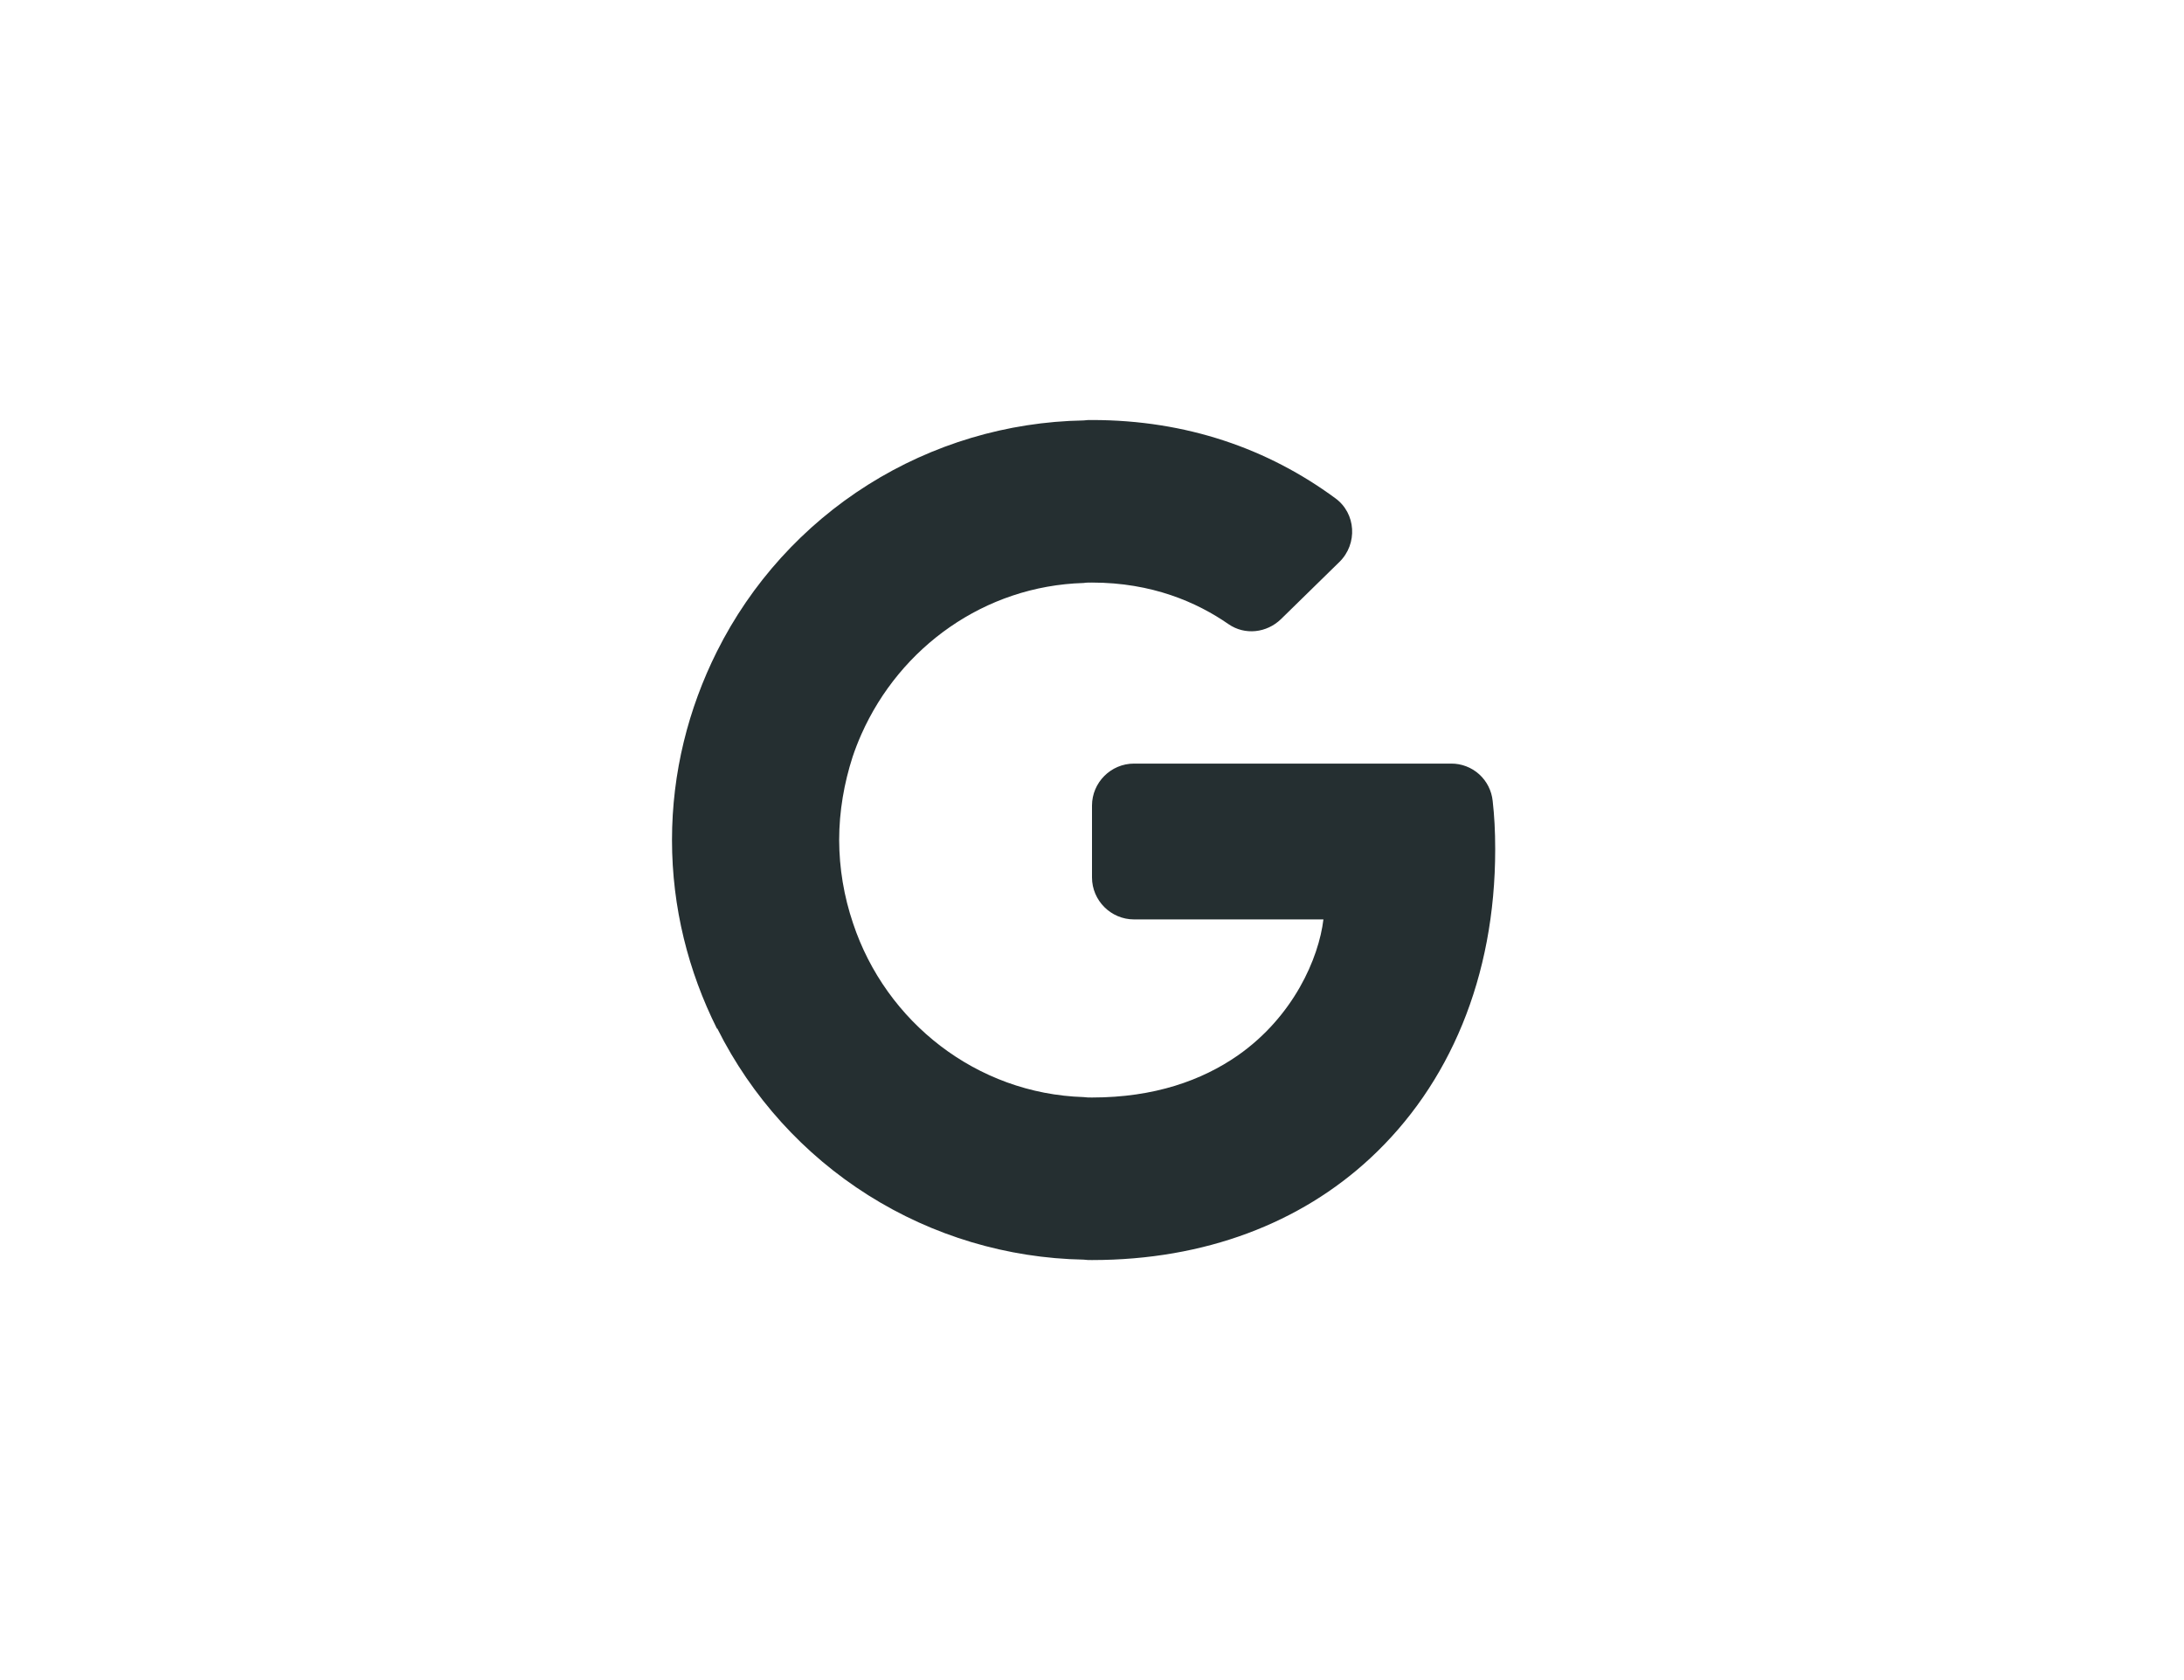 <svg width="52" height="40" viewBox="0 0 52 40" fill="none" xmlns="http://www.w3.org/2000/svg">
<path d="M35.54 19.07C35.515 18.825 35.4 18.598 35.217 18.433C35.034 18.269 34.796 18.178 34.55 18.18H27C26.45 18.18 26 18.63 26 19.18V20.89C26 21.44 26.45 21.89 27 21.89H31.51C31.4 22.81 30.8 24.2 29.47 25.13C28.62 25.72 27.49 26.13 26 26.13C25.93 26.13 25.87 26.13 25.8 26.12C23.25 26.04 21.09 24.33 20.31 21.98C20.094 21.342 19.982 20.674 19.98 20C19.98 19.31 20.1 18.64 20.3 18.02C20.36 17.84 20.43 17.66 20.51 17.48C21.43 15.41 23.44 13.95 25.8 13.88C25.86 13.87 25.93 13.87 26 13.87C27.43 13.87 28.5 14.34 29.25 14.86C29.64 15.13 30.16 15.07 30.5 14.74L31.89 13.38C32.33 12.95 32.29 12.22 31.79 11.86C30.2 10.69 28.26 10 26 10C25.93 10 25.87 10 25.8 10.01C23.981 10.042 22.206 10.572 20.667 11.541C19.128 12.511 17.884 13.883 17.07 15.51C16.39 16.87 16 18.39 16 20C16 21.61 16.39 23.13 17.07 24.49H17.08C17.893 26.115 19.136 27.487 20.673 28.457C22.21 29.426 23.983 29.956 25.8 29.99C25.87 30 25.93 30 26 30C28.7 30 30.97 29.11 32.62 27.58C34.51 25.83 35.6 23.27 35.6 20.22C35.6 19.79 35.58 19.42 35.54 19.07Z" fill="#252F31"/>
</svg>
